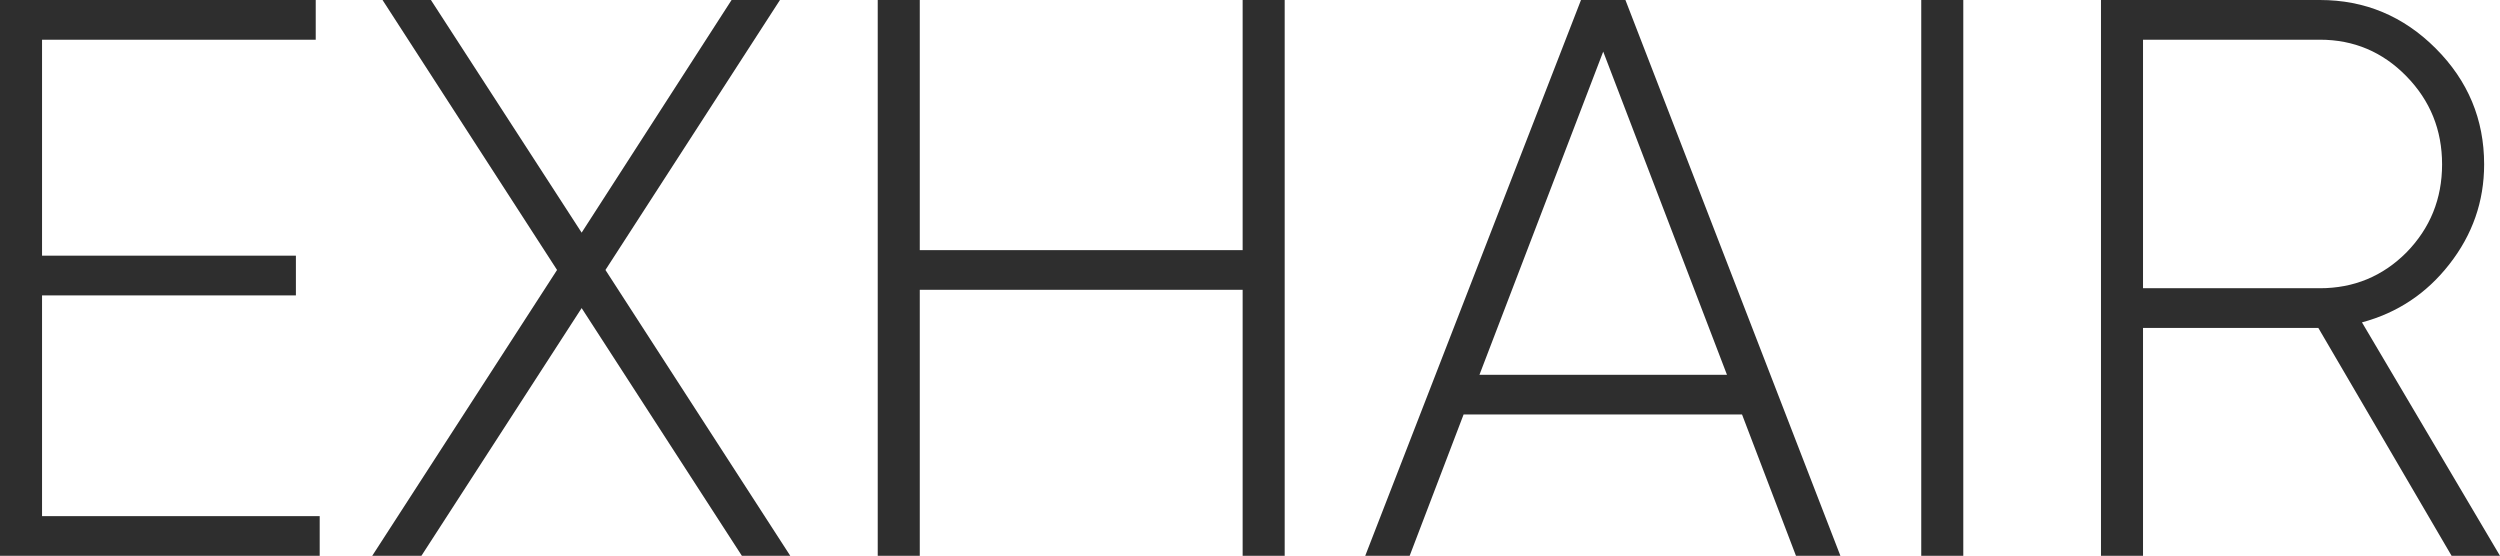 <svg width="1048" height="233" viewBox="0 0 1048 233" fill="none" xmlns="http://www.w3.org/2000/svg">
<path d="M17.625 123.823V216.357H134.016V233H0V0H132.354V16.643H17.625V107.18H124.04V123.823H17.625Z" fill="#2E2E2E"/>
<path d="M253.801 113.171L331.284 233H310.999L243.824 129.149L176.65 233H156.032L233.515 113.171L160.355 0H180.64L243.824 97.527L306.676 0H326.961L253.801 113.171Z" fill="#2E2E2E"/>
<path d="M520.916 104.85V0H538.541V233H520.916V121.493H385.57V233H367.945V0H385.57V104.85H520.916Z" fill="#2E2E2E"/>
<path d="M771.498 233H752.875L730.262 173.751H613.538L590.925 233H572.302L662.755 0H681.378L771.498 233ZM672.066 21.636L620.189 157.109H723.944L672.066 21.636Z" fill="#2E2E2E"/>
<path d="M805.386 233V0H823.011V233H805.386Z" fill="#2E2E2E"/>
<path d="M1048 233H1027.71L971.847 137.47H898.354V233H880.729V0H972.512C991.356 0 1007.54 6.768 1021.06 20.304C1034.59 33.84 1041.35 50.039 1041.35 68.901C1041.35 84.435 1036.47 98.415 1026.72 110.841C1017.18 123.046 1004.99 131.146 990.137 135.14L1048 233ZM972.512 16.643H898.354V120.827H972.512C986.701 120.827 998.783 115.834 1008.76 105.849C1018.74 95.641 1023.72 83.325 1023.72 68.901C1023.72 54.478 1018.74 42.162 1008.76 31.954C998.783 21.747 986.701 16.643 972.512 16.643Z" fill="#2E2E2E"/>
</svg>
